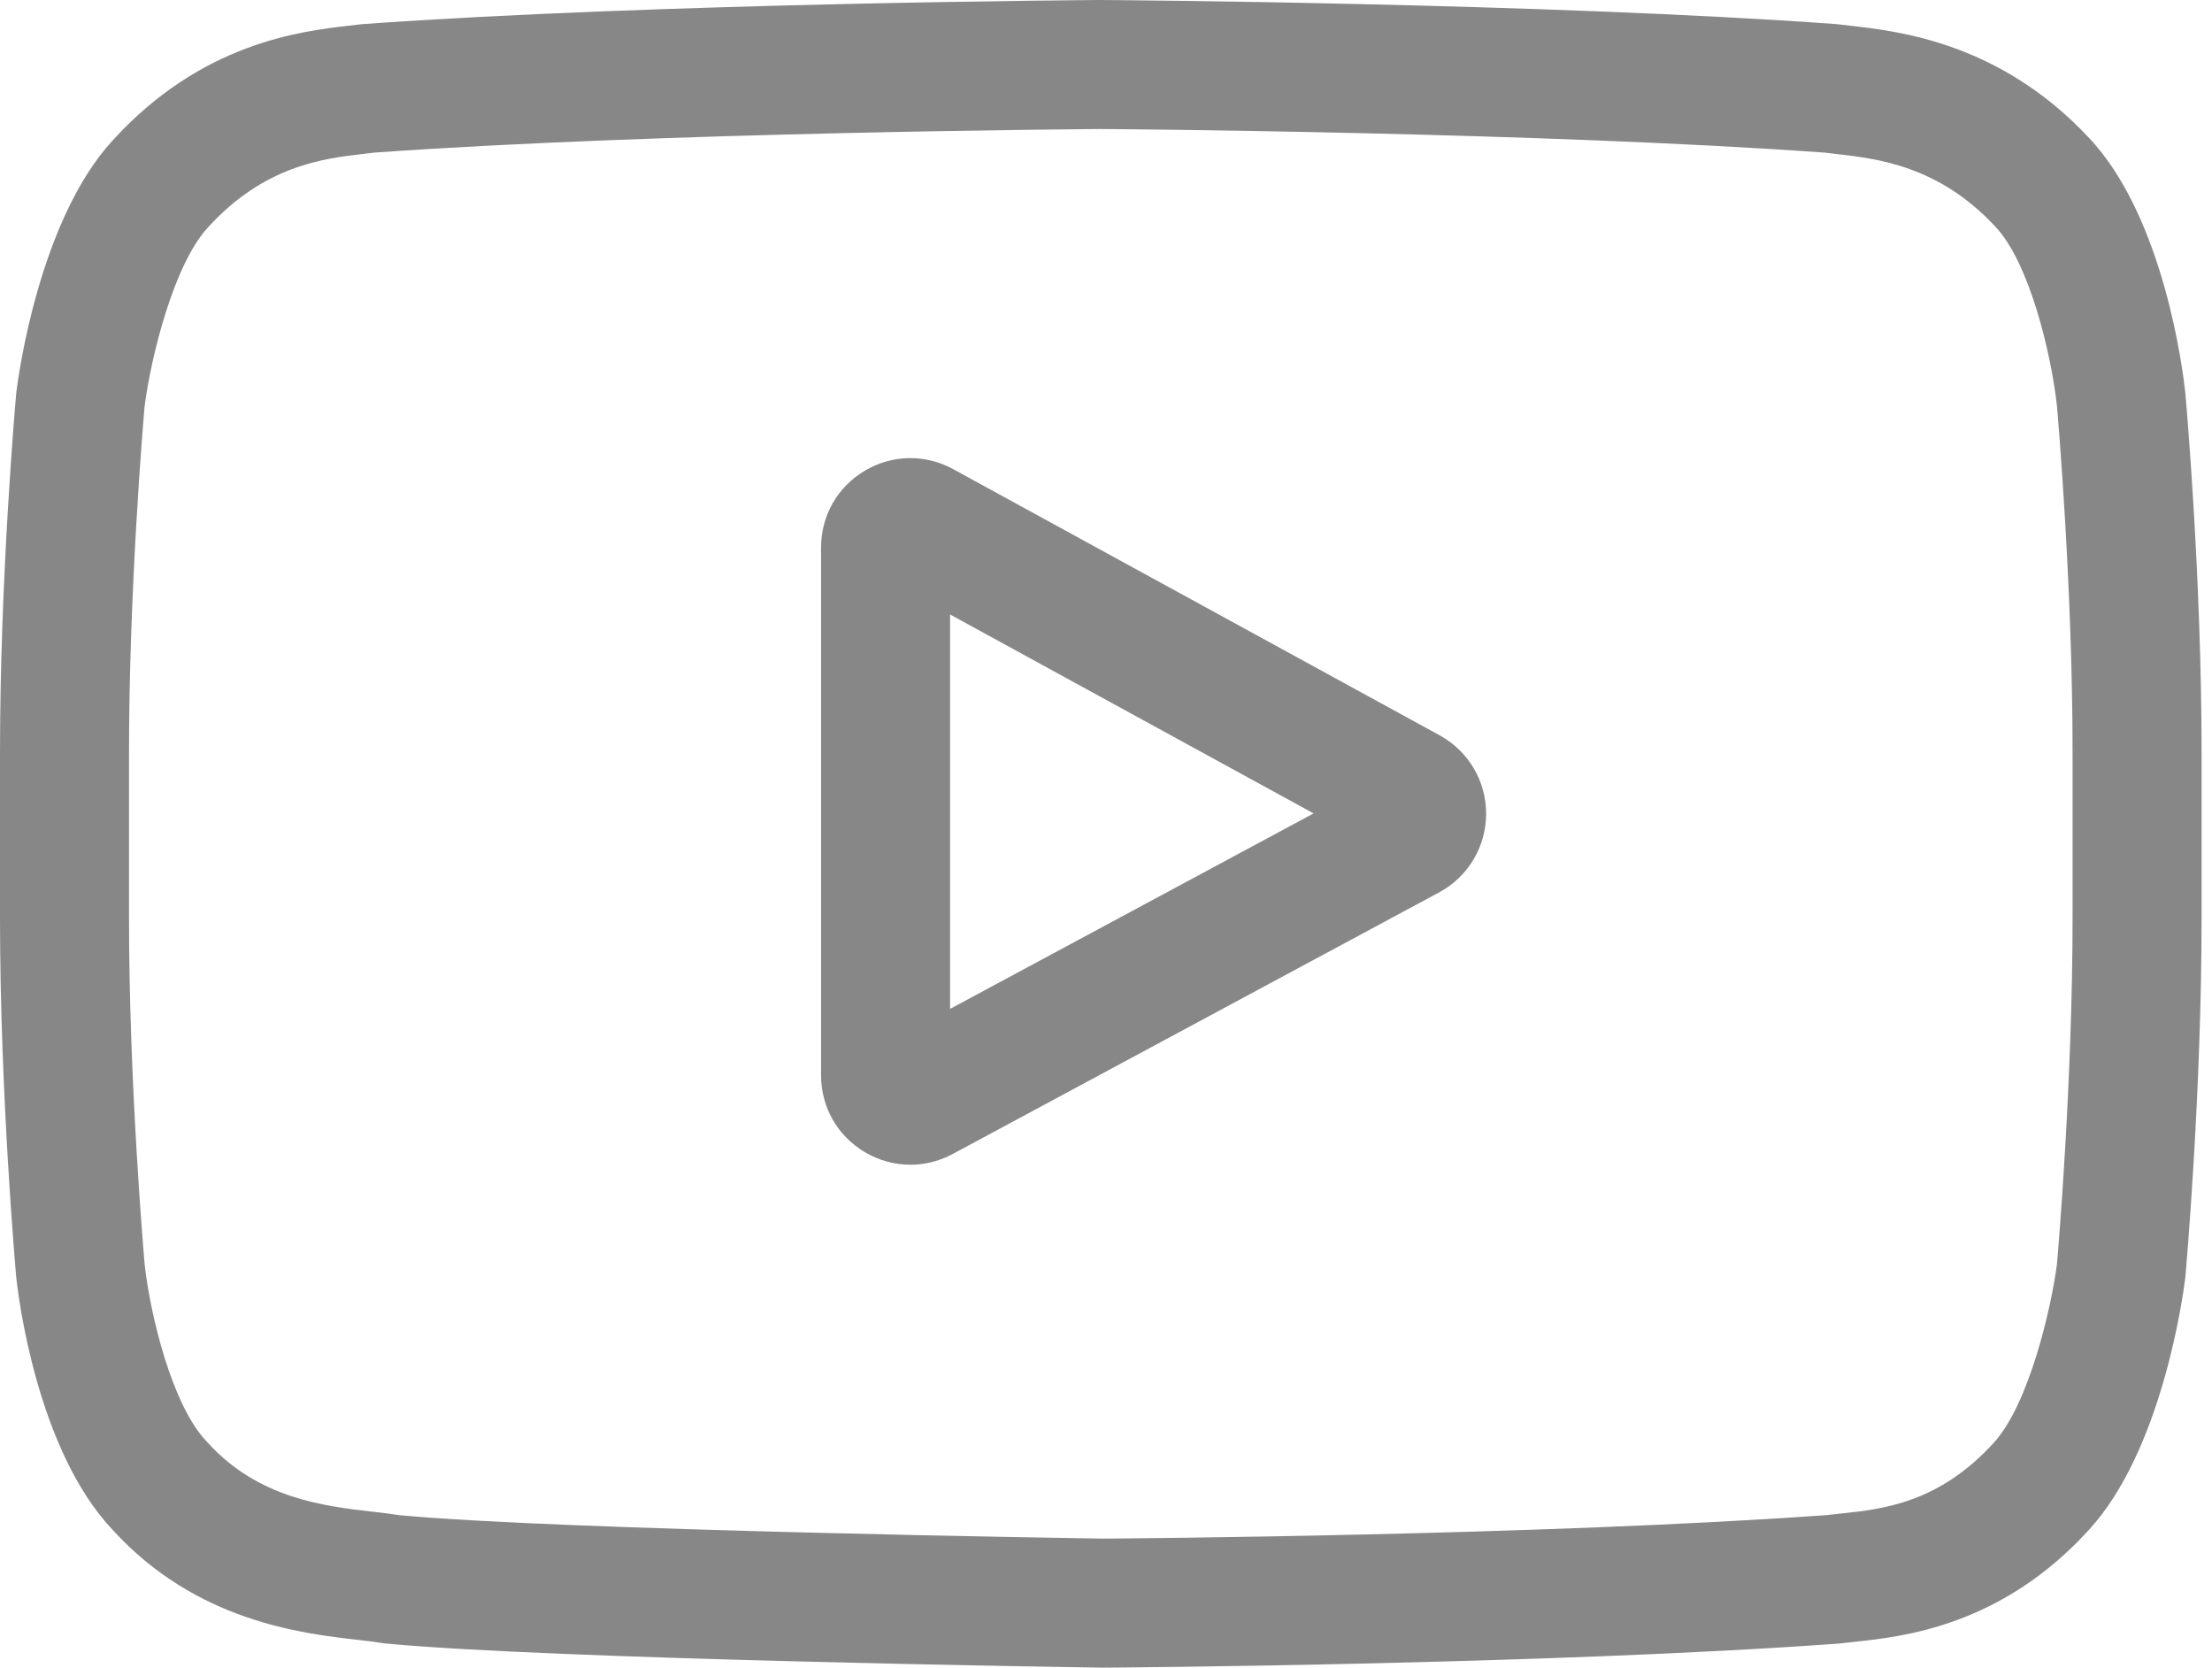 <svg width="65" height="49" viewBox="0 0 65 49" fill="none" xmlns="http://www.w3.org/2000/svg">
<path d="M42.305 21.606L28.012 13.786C27.191 13.336 26.219 13.353 25.414 13.83C24.608 14.308 24.127 15.152 24.127 16.088V31.595C24.127 32.527 24.605 33.37 25.405 33.848C25.823 34.097 26.287 34.223 26.751 34.223C27.177 34.223 27.603 34.118 27.996 33.907L42.288 26.221C43.137 25.765 43.666 24.883 43.67 23.919C43.674 22.955 43.151 22.069 42.305 21.606ZM27.918 29.644V18.055L38.6 23.9L27.918 29.644Z" fill="#878787"/>
<path d="M64.218 11.565L64.215 11.535C64.16 11.015 63.615 6.383 61.363 4.027C58.76 1.256 55.81 0.92 54.391 0.758C54.273 0.745 54.166 0.732 54.069 0.72L53.956 0.708C45.404 0.086 32.487 0.001 32.358 0L32.347 0L32.336 0C32.206 0.001 19.29 0.086 10.66 0.708L10.546 0.72C10.454 0.732 10.353 0.743 10.243 0.756C8.84 0.918 5.921 1.255 3.311 4.126C1.167 6.457 0.547 10.989 0.483 11.499L0.476 11.565C0.457 11.782 0 16.94 0 22.119V26.959C0 32.138 0.457 37.296 0.476 37.514L0.479 37.546C0.534 38.059 1.079 42.605 3.32 44.962C5.767 47.64 8.862 47.995 10.526 48.185C10.789 48.215 11.016 48.241 11.17 48.268L11.32 48.289C16.258 48.759 31.741 48.99 32.397 48.999L32.417 49L32.437 48.999C32.566 48.999 45.482 48.914 54.034 48.292L54.148 48.28C54.256 48.266 54.377 48.253 54.51 48.239C55.905 48.091 58.808 47.784 61.382 44.952C63.527 42.621 64.147 38.088 64.21 37.579L64.218 37.513C64.237 37.296 64.694 32.138 64.694 26.959V22.119C64.694 16.94 64.237 11.782 64.218 11.565ZM60.903 26.959C60.903 31.753 60.484 36.689 60.444 37.142C60.284 38.39 59.63 41.258 58.585 42.394C56.974 44.166 55.319 44.342 54.111 44.469C53.964 44.485 53.829 44.5 53.707 44.515C45.434 45.113 33.006 45.205 32.433 45.208C31.791 45.199 16.535 44.965 11.747 44.521C11.502 44.481 11.237 44.45 10.957 44.419C9.54 44.256 7.601 44.034 6.109 42.394L6.074 42.356C5.047 41.286 4.412 38.605 4.251 37.157C4.221 36.814 3.791 31.82 3.791 26.959V22.119C3.791 17.331 4.209 12.4 4.249 11.938C4.441 10.467 5.107 7.773 6.109 6.684C7.769 4.858 9.52 4.656 10.678 4.522C10.789 4.509 10.892 4.497 10.987 4.485C19.38 3.884 31.898 3.795 32.347 3.791C32.796 3.794 45.309 3.884 53.628 4.485C53.73 4.498 53.842 4.511 53.961 4.525C55.152 4.66 56.952 4.866 58.604 6.628L58.62 6.644C59.646 7.714 60.282 10.442 60.443 11.919C60.472 12.243 60.903 17.248 60.903 22.119V26.959Z" fill="#878787"/>
</svg>
